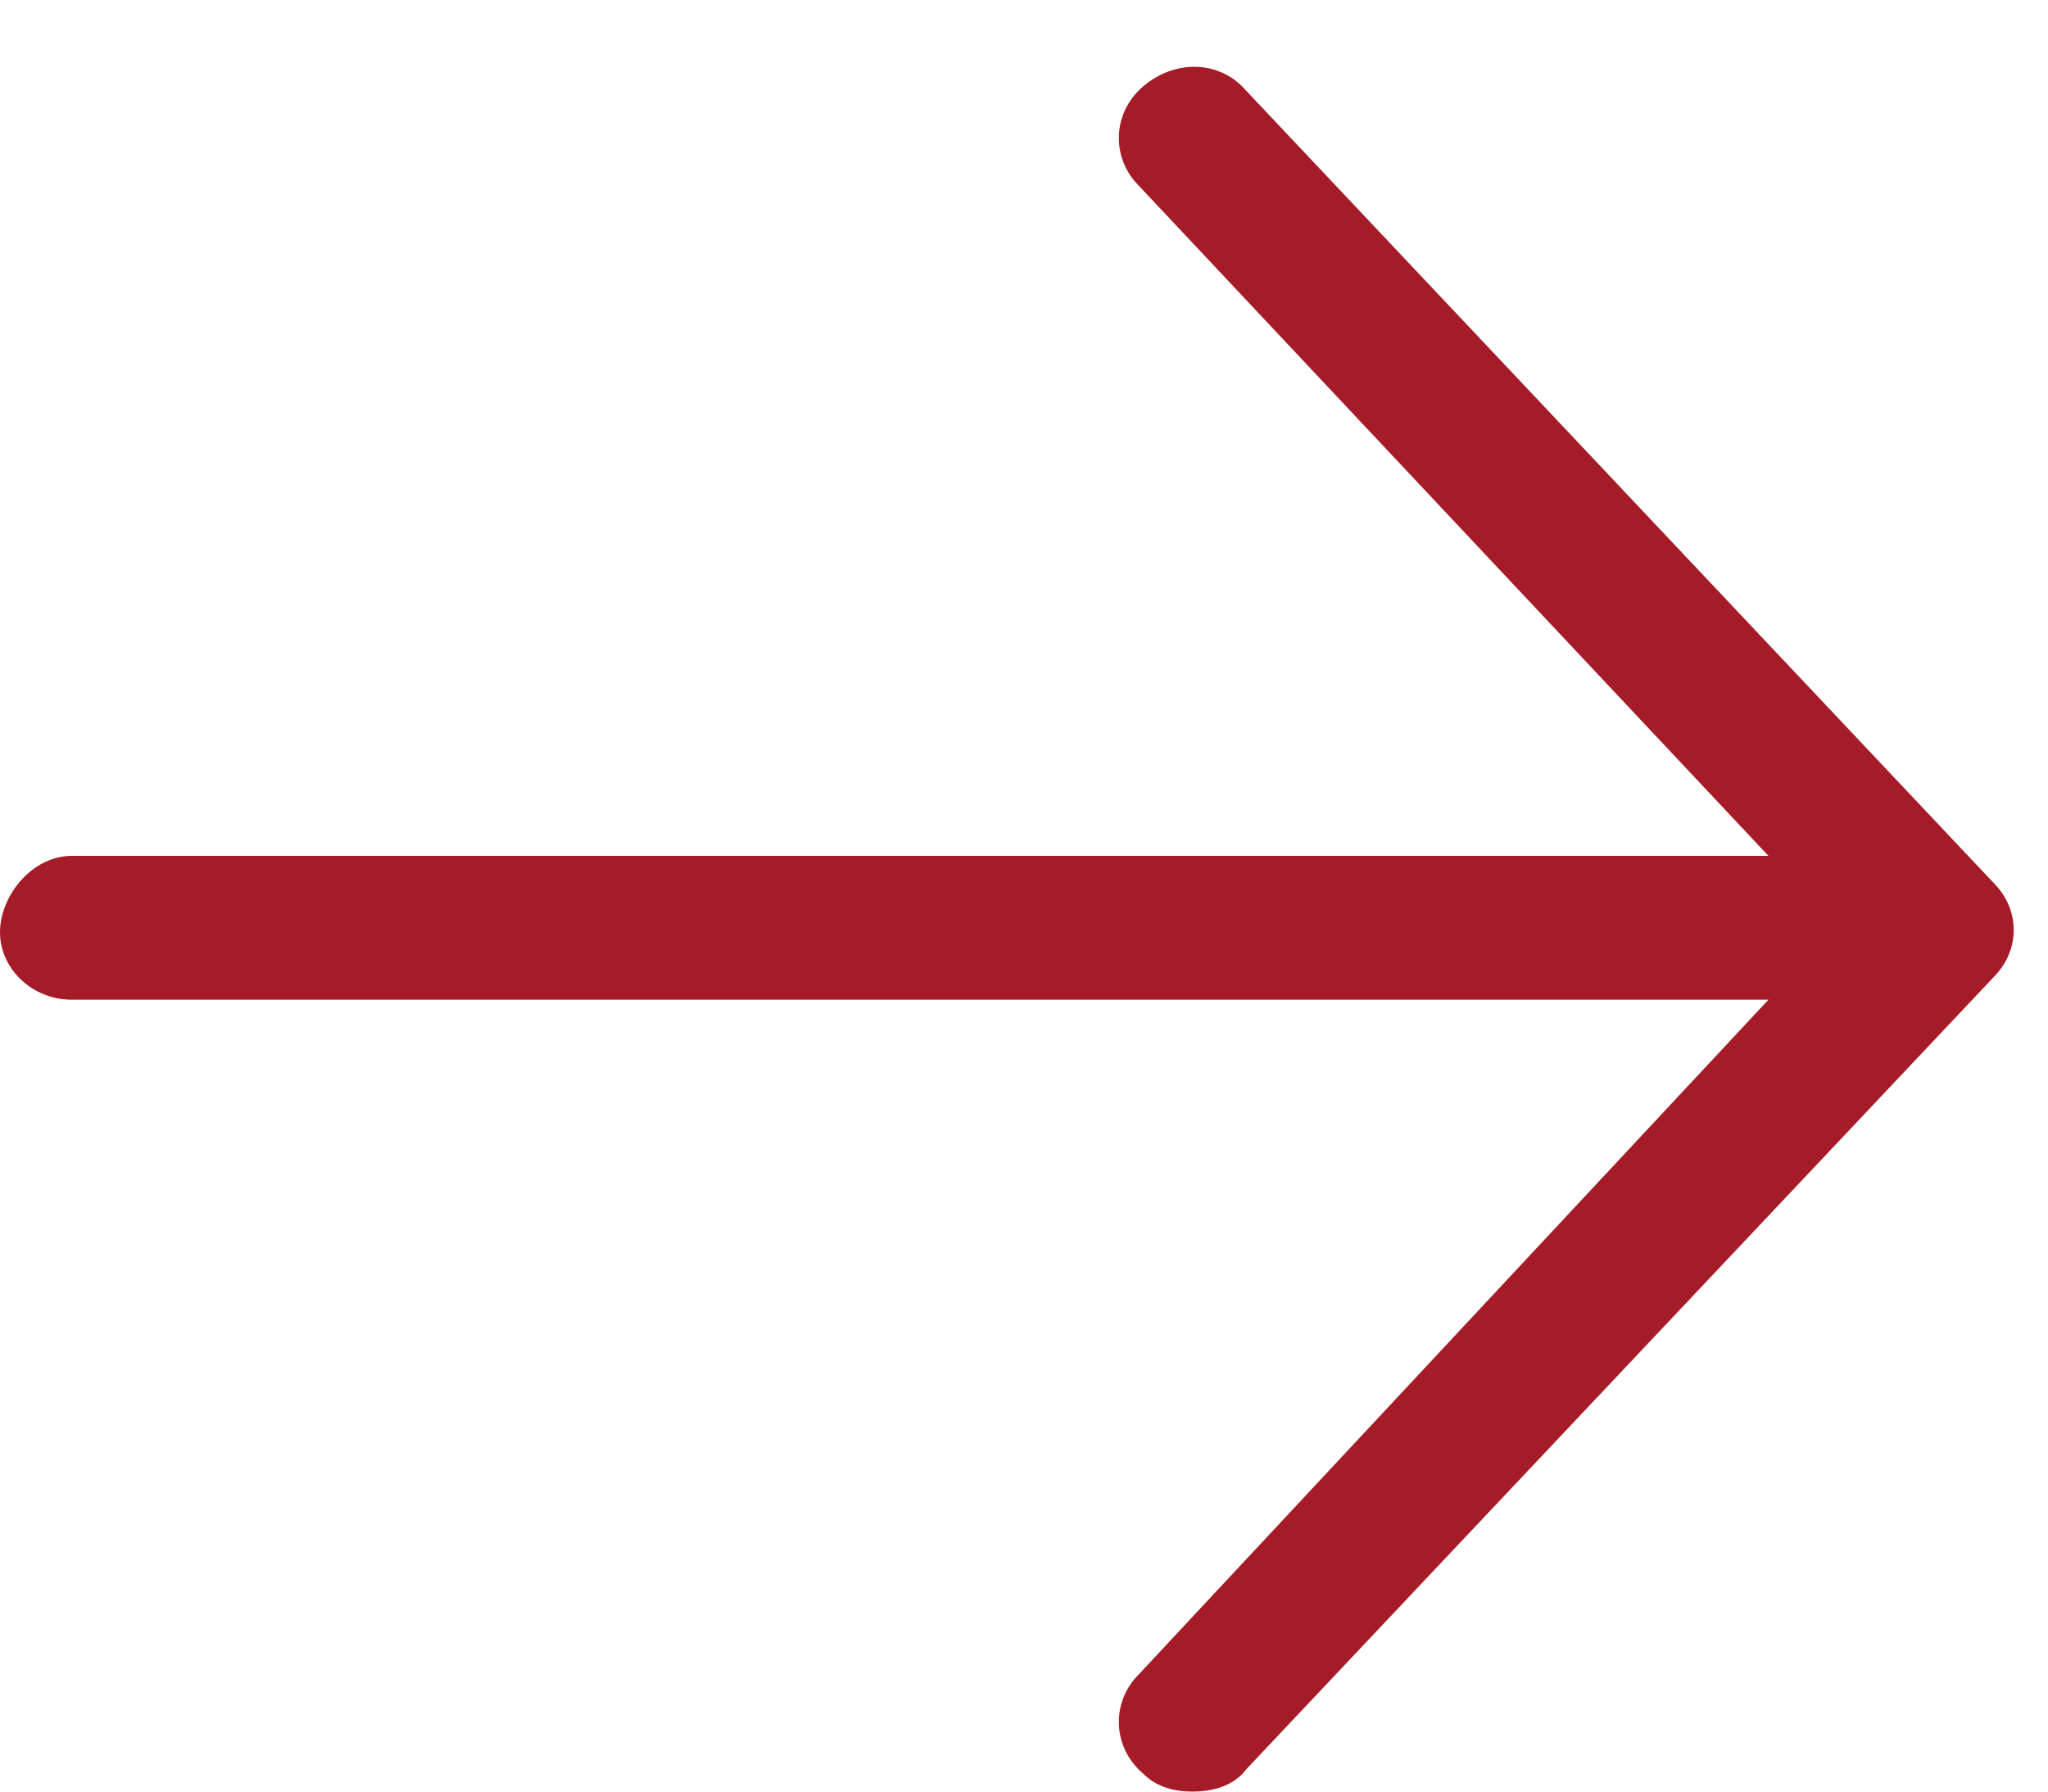 <svg width="16" height="14" viewBox="0 0 16 14" fill="none" xmlns="http://www.w3.org/2000/svg">
<path d="M15.574 7.637L9.738 13.824C9.633 13.965 9.457 14 9.316 14C9.176 14 9.035 13.965 8.93 13.859C8.684 13.648 8.684 13.297 8.895 13.086L13.816 7.812H0.562C0.246 7.812 0 7.566 0 7.285C0 7.004 0.246 6.688 0.562 6.688H13.816L8.895 1.449C8.684 1.238 8.684 0.887 8.93 0.676C9.176 0.465 9.527 0.465 9.738 0.711L15.574 6.898C15.785 7.109 15.785 7.426 15.574 7.637Z" fill="#A61B28"/>
</svg>
